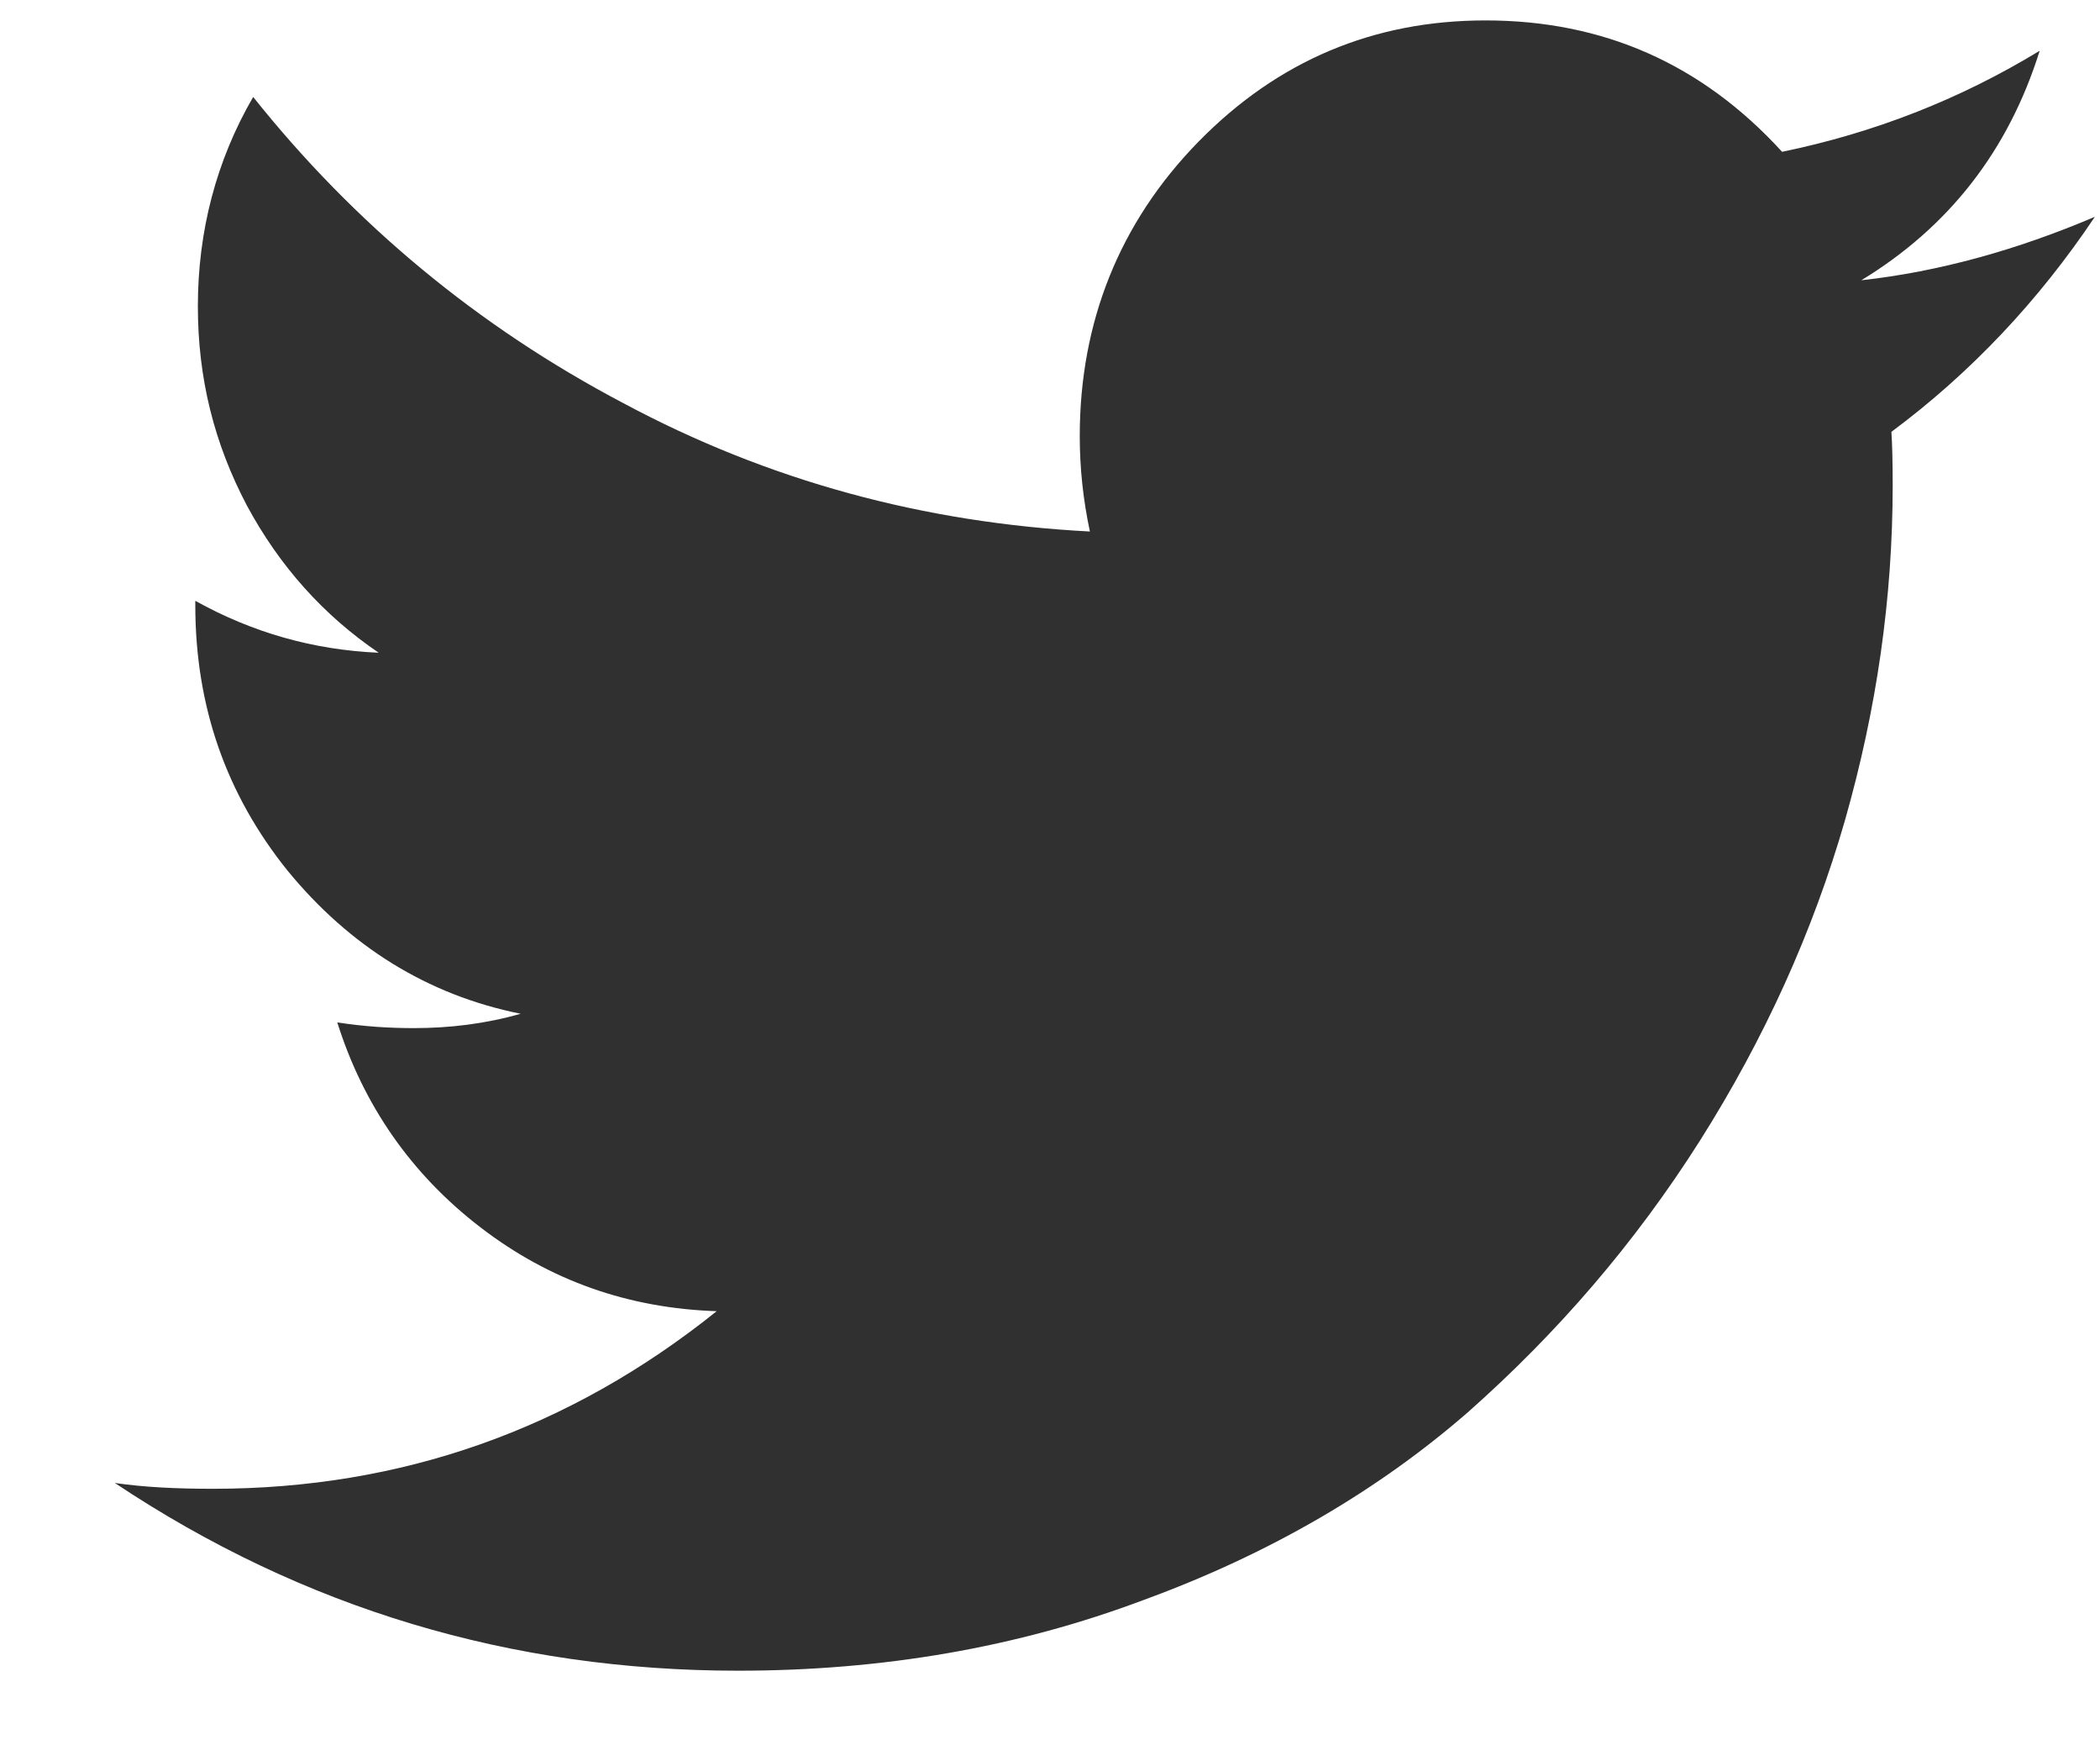 <svg width="18" height="15" viewBox="0 0 18 15" fill="none" xmlns="http://www.w3.org/2000/svg">
<path fill-rule="evenodd" clip-rule="evenodd" d="M15.954 2.402C16.707 1.944 17.216 1.288 17.483 0.435C16.793 0.855 16.057 1.14 15.275 1.301C14.586 0.546 13.739 0.175 12.733 0.175C11.772 0.175 10.952 0.521 10.273 1.214C9.595 1.907 9.255 2.761 9.255 3.738C9.255 4.011 9.284 4.283 9.342 4.555C7.92 4.481 6.587 4.122 5.341 3.454C4.095 2.798 3.038 1.919 2.17 0.831C1.854 1.375 1.696 1.981 1.696 2.625C1.696 3.243 1.836 3.8 2.116 4.332C2.396 4.852 2.773 5.273 3.246 5.594C2.686 5.57 2.163 5.421 1.674 5.149V5.186C1.674 6.052 1.938 6.807 2.466 7.463C2.994 8.106 3.66 8.527 4.463 8.688C4.161 8.774 3.856 8.811 3.547 8.811C3.347 8.811 3.128 8.799 2.891 8.762C3.113 9.467 3.522 10.061 4.119 10.519C4.715 10.977 5.389 11.212 6.143 11.237C4.879 12.251 3.44 12.759 1.825 12.759C1.516 12.759 1.236 12.746 0.984 12.709C2.601 13.786 4.381 14.318 6.326 14.318C7.561 14.318 8.72 14.12 9.805 13.711C10.888 13.315 11.814 12.771 12.582 12.103C13.351 11.422 14.013 10.655 14.57 9.777C15.126 8.898 15.54 7.982 15.814 7.03C16.086 6.077 16.223 5.124 16.223 4.159C16.223 3.961 16.219 3.8 16.212 3.701C16.894 3.194 17.476 2.575 17.956 1.858C17.289 2.142 16.621 2.328 15.954 2.402Z" fill="#303030"/>
</svg>
